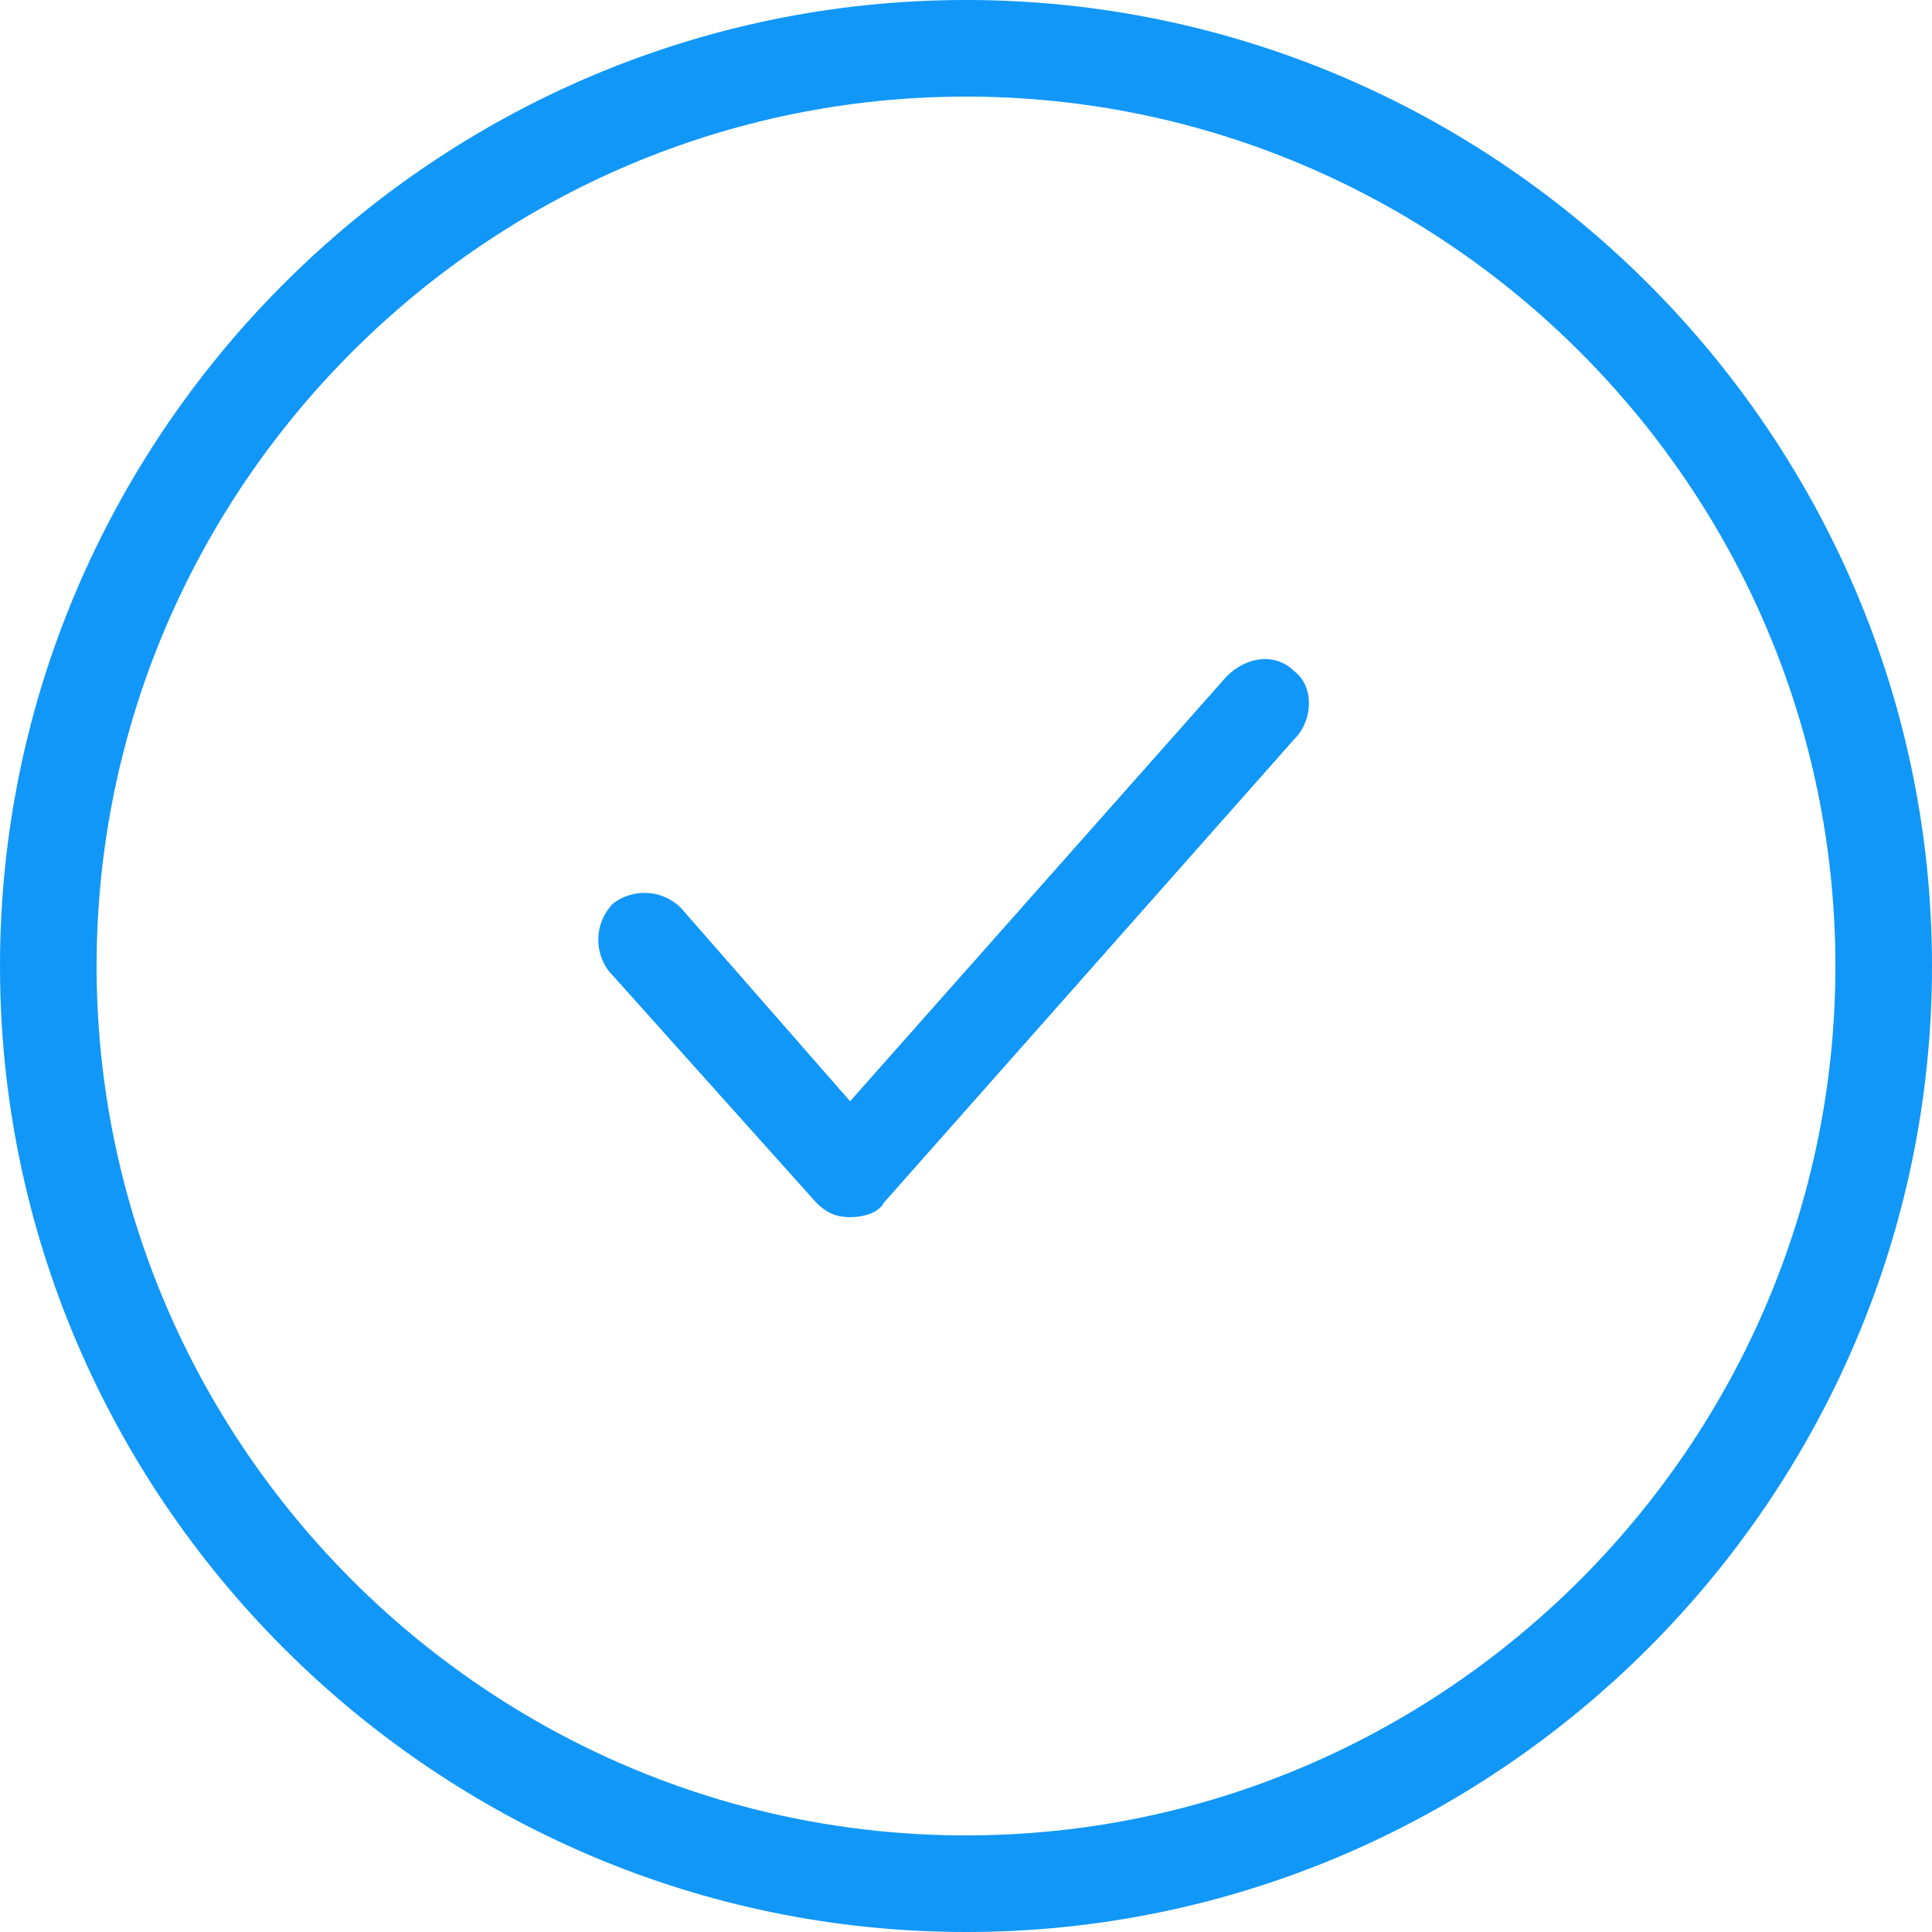 <?xml version="1.0" encoding="utf-8"?>
<!-- Generator: Adobe Illustrator 25.0.0, SVG Export Plug-In . SVG Version: 6.00 Build 0)  -->
<svg version="1.1" id="Calque_1" xmlns="http://www.w3.org/2000/svg" xmlns:xlink="http://www.w3.org/1999/xlink" x="0px" y="0px"
	 width="40px" height="40px" viewBox="0 0 40 40" style="enable-background:new 0 0 40 40;" xml:space="preserve">
<style type="text/css">
	.st0{fill:#1197F8;}
</style>
<path class="st0" d="M20,2c9.9,0,18,8.1,18,18s-8.1,18-18,18S2,29.9,2,20S10.1,2,20,2 M20,0C9,0,0,9,0,20s9,20,20,20s20-9,20-20
	S31,0,20,0L20,0z M26.8,13.9c-0.4-0.4-1-0.3-1.4,0.1l-7.8,8.8l-3.5-4c-0.4-0.4-1-0.4-1.4-0.1c-0.4,0.4-0.4,1-0.1,1.4l4.3,4.8l0,0
	c0.2,0.2,0.4,0.3,0.7,0.3s0.6-0.1,0.7-0.3l0,0l8.5-9.6C27.2,14.9,27.2,14.2,26.8,13.9z"/>
</svg>
